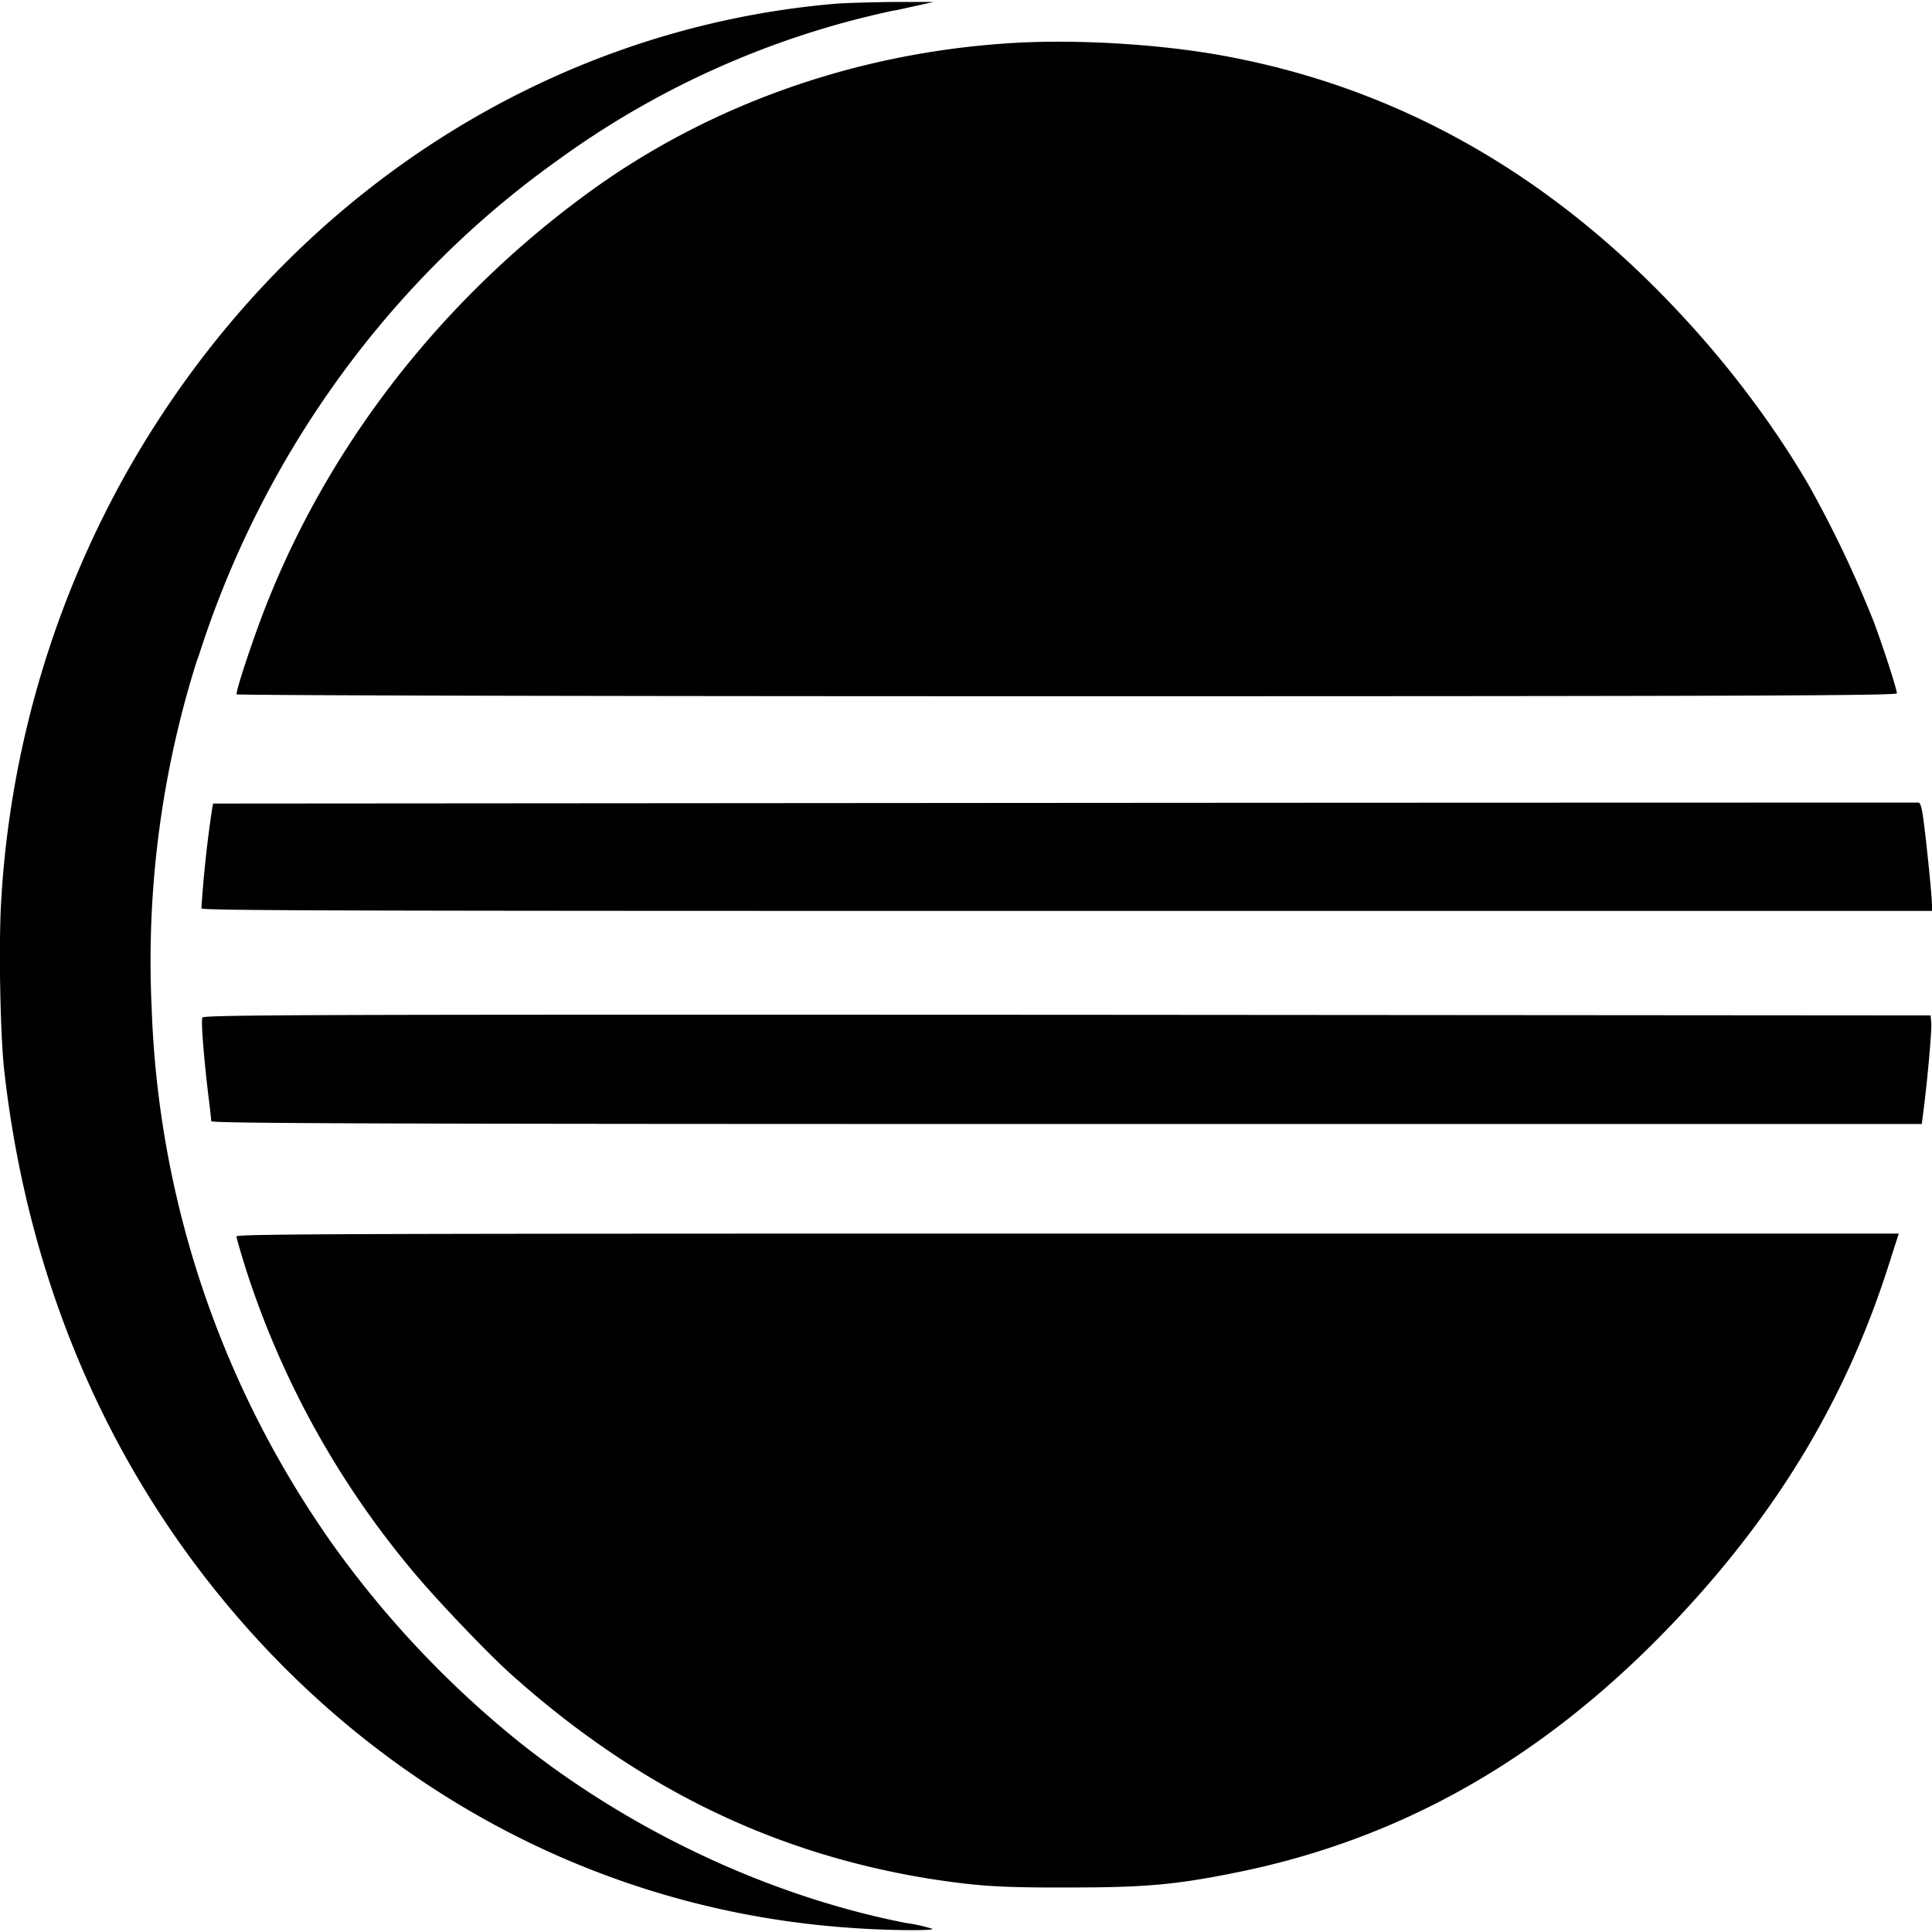 <svg xmlns="http://www.w3.org/2000/svg" width="24" height="24"><path d="M11.108.024c-.274.004-.604.012-.737.023C6.727.361 3.468 2.518 1.578 5.86a12.34 12.34 0 0 0-1.556 5.212l-.002.04c-.04.517-.02 1.745.035 2.208.306 2.682 1.353 5.06 3.07 6.965 1.962 2.173 4.586 3.467 7.437 3.663.42.032 1.043.04 1.02.012a2.212 2.212 0 0 0-.325-.072l-.013-.002c-1.674-.33-3.388-1.13-4.777-2.232a12.425 12.425 0 0 1-2.423-2.595l-.027-.041a12.259 12.259 0 0 1-2.133-6.496l-.001-.022a12.385 12.385 0 0 1 .585-4.363l-.024.088c.785-2.522 2.37-4.726 4.475-6.228A10.965 10.965 0 0 1 11.083.135l.073-.013.443-.098zm1.475.51C10.645.65 8.806 1.299 7.3 2.4 5.425 3.77 3.994 5.644 3.22 7.746c-.145.397-.282.82-.282.879 0 .012 3.828.024 10.31.024 8.464 0 10.316-.008 10.316-.036 0-.047-.153-.525-.283-.878a14.18 14.18 0 0 0-.82-1.722c-.4-.683-.91-1.373-1.474-1.992-1.651-1.82-3.593-2.934-5.82-3.334-.785-.141-1.8-.2-2.585-.153zM23.83 9.97c-.02 0-4.792 0-10.609.004l-10.574.008-.011.059a14.52 14.52 0 0 0-.134 1.243c0 .028 1.785.032 10.747.032H24v-.075c0-.102-.07-.792-.106-1.055-.02-.16-.04-.216-.063-.216zm-10.573 2.636c-9.37-.004-10.731 0-10.743.035-.02.04.024.557.075.973.02.157.035.298.035.314 0 .027 2.137.035 10.625.035h10.624l.024-.188c.043-.326.102-.97.094-1.067l-.008-.094zm.003 2.718c-8.883 0-10.322.004-10.322.035 0 .02.054.208.121.42a11.15 11.15 0 0 0 2.085 3.758l-.014-.017c.282.342.945 1.036 1.228 1.287 1.568 1.4 3.247 2.216 5.18 2.53.605.094.887.113 1.75.11.91 0 1.298-.032 2.024-.177 2.11-.416 3.914-1.451 5.53-3.17 1.267-1.348 2.106-2.76 2.628-4.411l.117-.365z"/></svg>